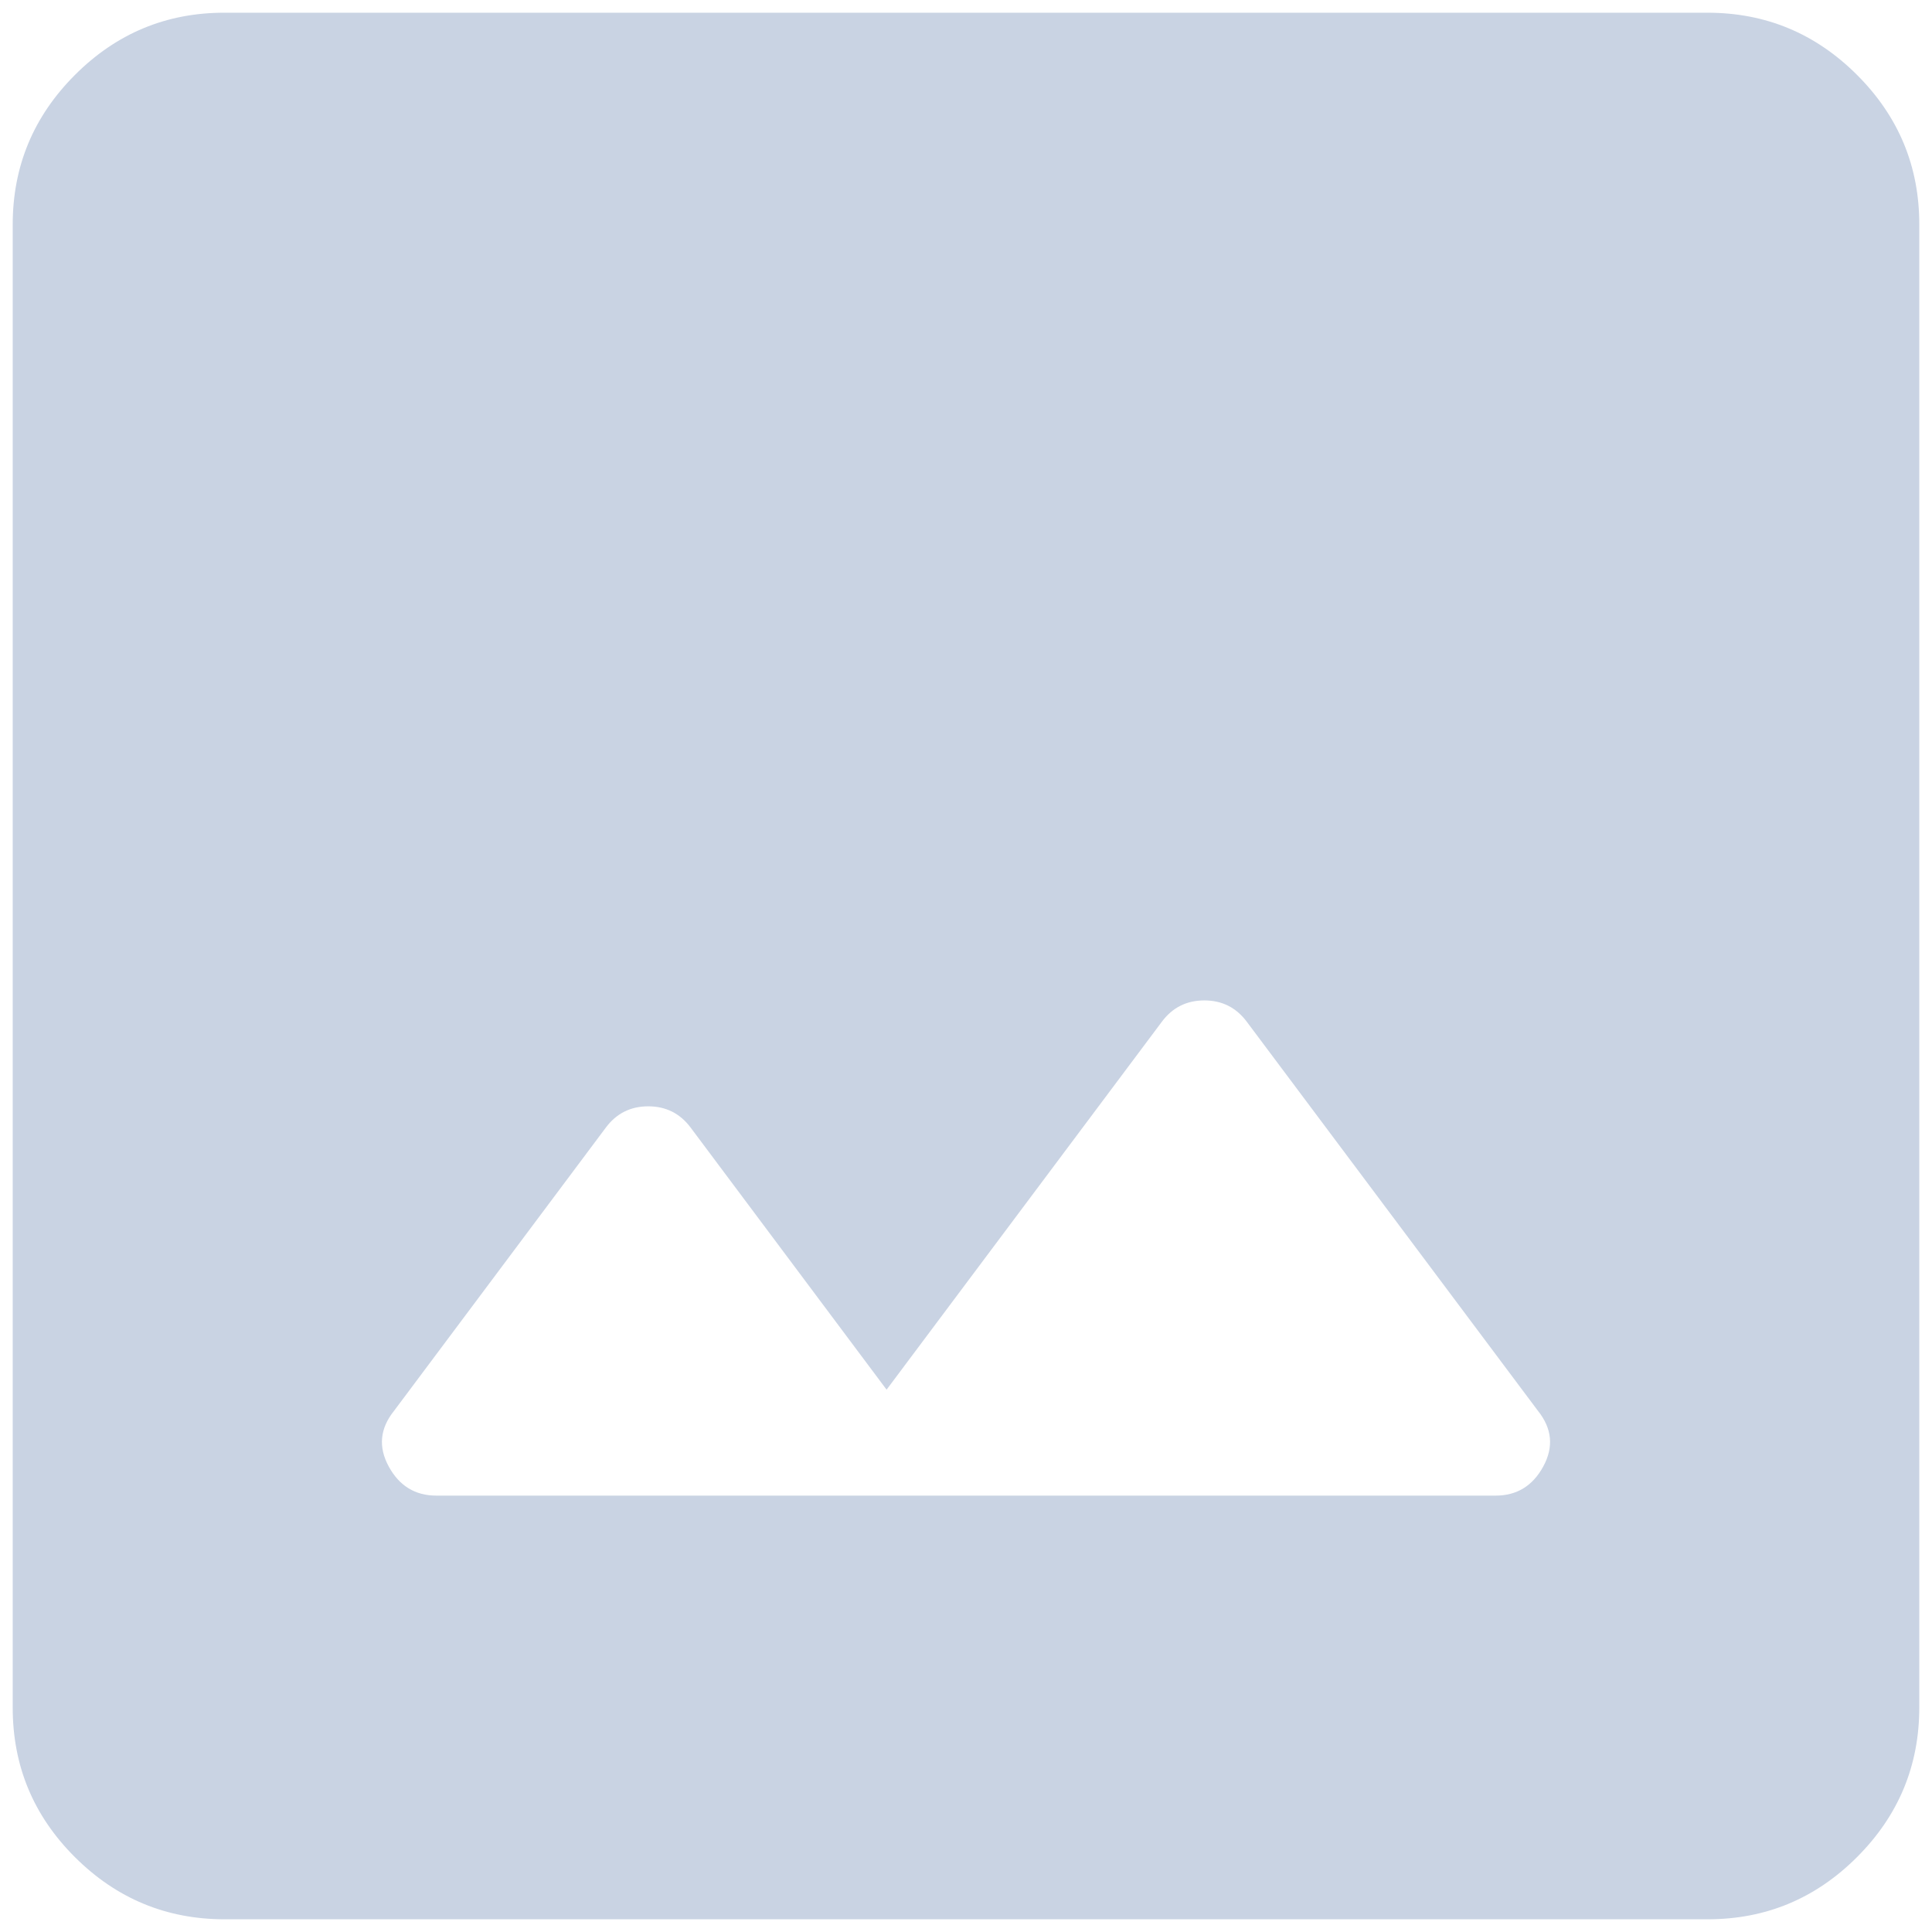 <svg width="38" height="38" viewBox="0 0 38 38" fill="none" xmlns="http://www.w3.org/2000/svg">
<path d="M8.583 29.417H29.417C29.833 29.417 30.146 29.226 30.354 28.844C30.562 28.462 30.528 28.097 30.25 27.75L24.521 20.094C24.312 19.816 24.035 19.677 23.688 19.677C23.34 19.677 23.062 19.816 22.854 20.094L17.438 27.333L13.583 22.177C13.375 21.899 13.097 21.76 12.75 21.76C12.403 21.76 12.125 21.899 11.917 22.177L7.75 27.75C7.472 28.097 7.438 28.462 7.646 28.844C7.854 29.226 8.167 29.417 8.583 29.417ZM4.417 37.75C3.271 37.75 2.29 37.342 1.473 36.527C0.656 35.712 0.249 34.731 0.25 33.583V4.417C0.25 3.271 0.658 2.29 1.475 1.473C2.292 0.656 3.272 0.249 4.417 0.25H33.583C34.729 0.25 35.71 0.658 36.527 1.475C37.344 2.292 37.751 3.272 37.75 4.417V33.583C37.75 34.729 37.342 35.71 36.525 36.527C35.708 37.344 34.728 37.751 33.583 37.75H4.417Z" fill="#C9D3E3"/>
</svg>
